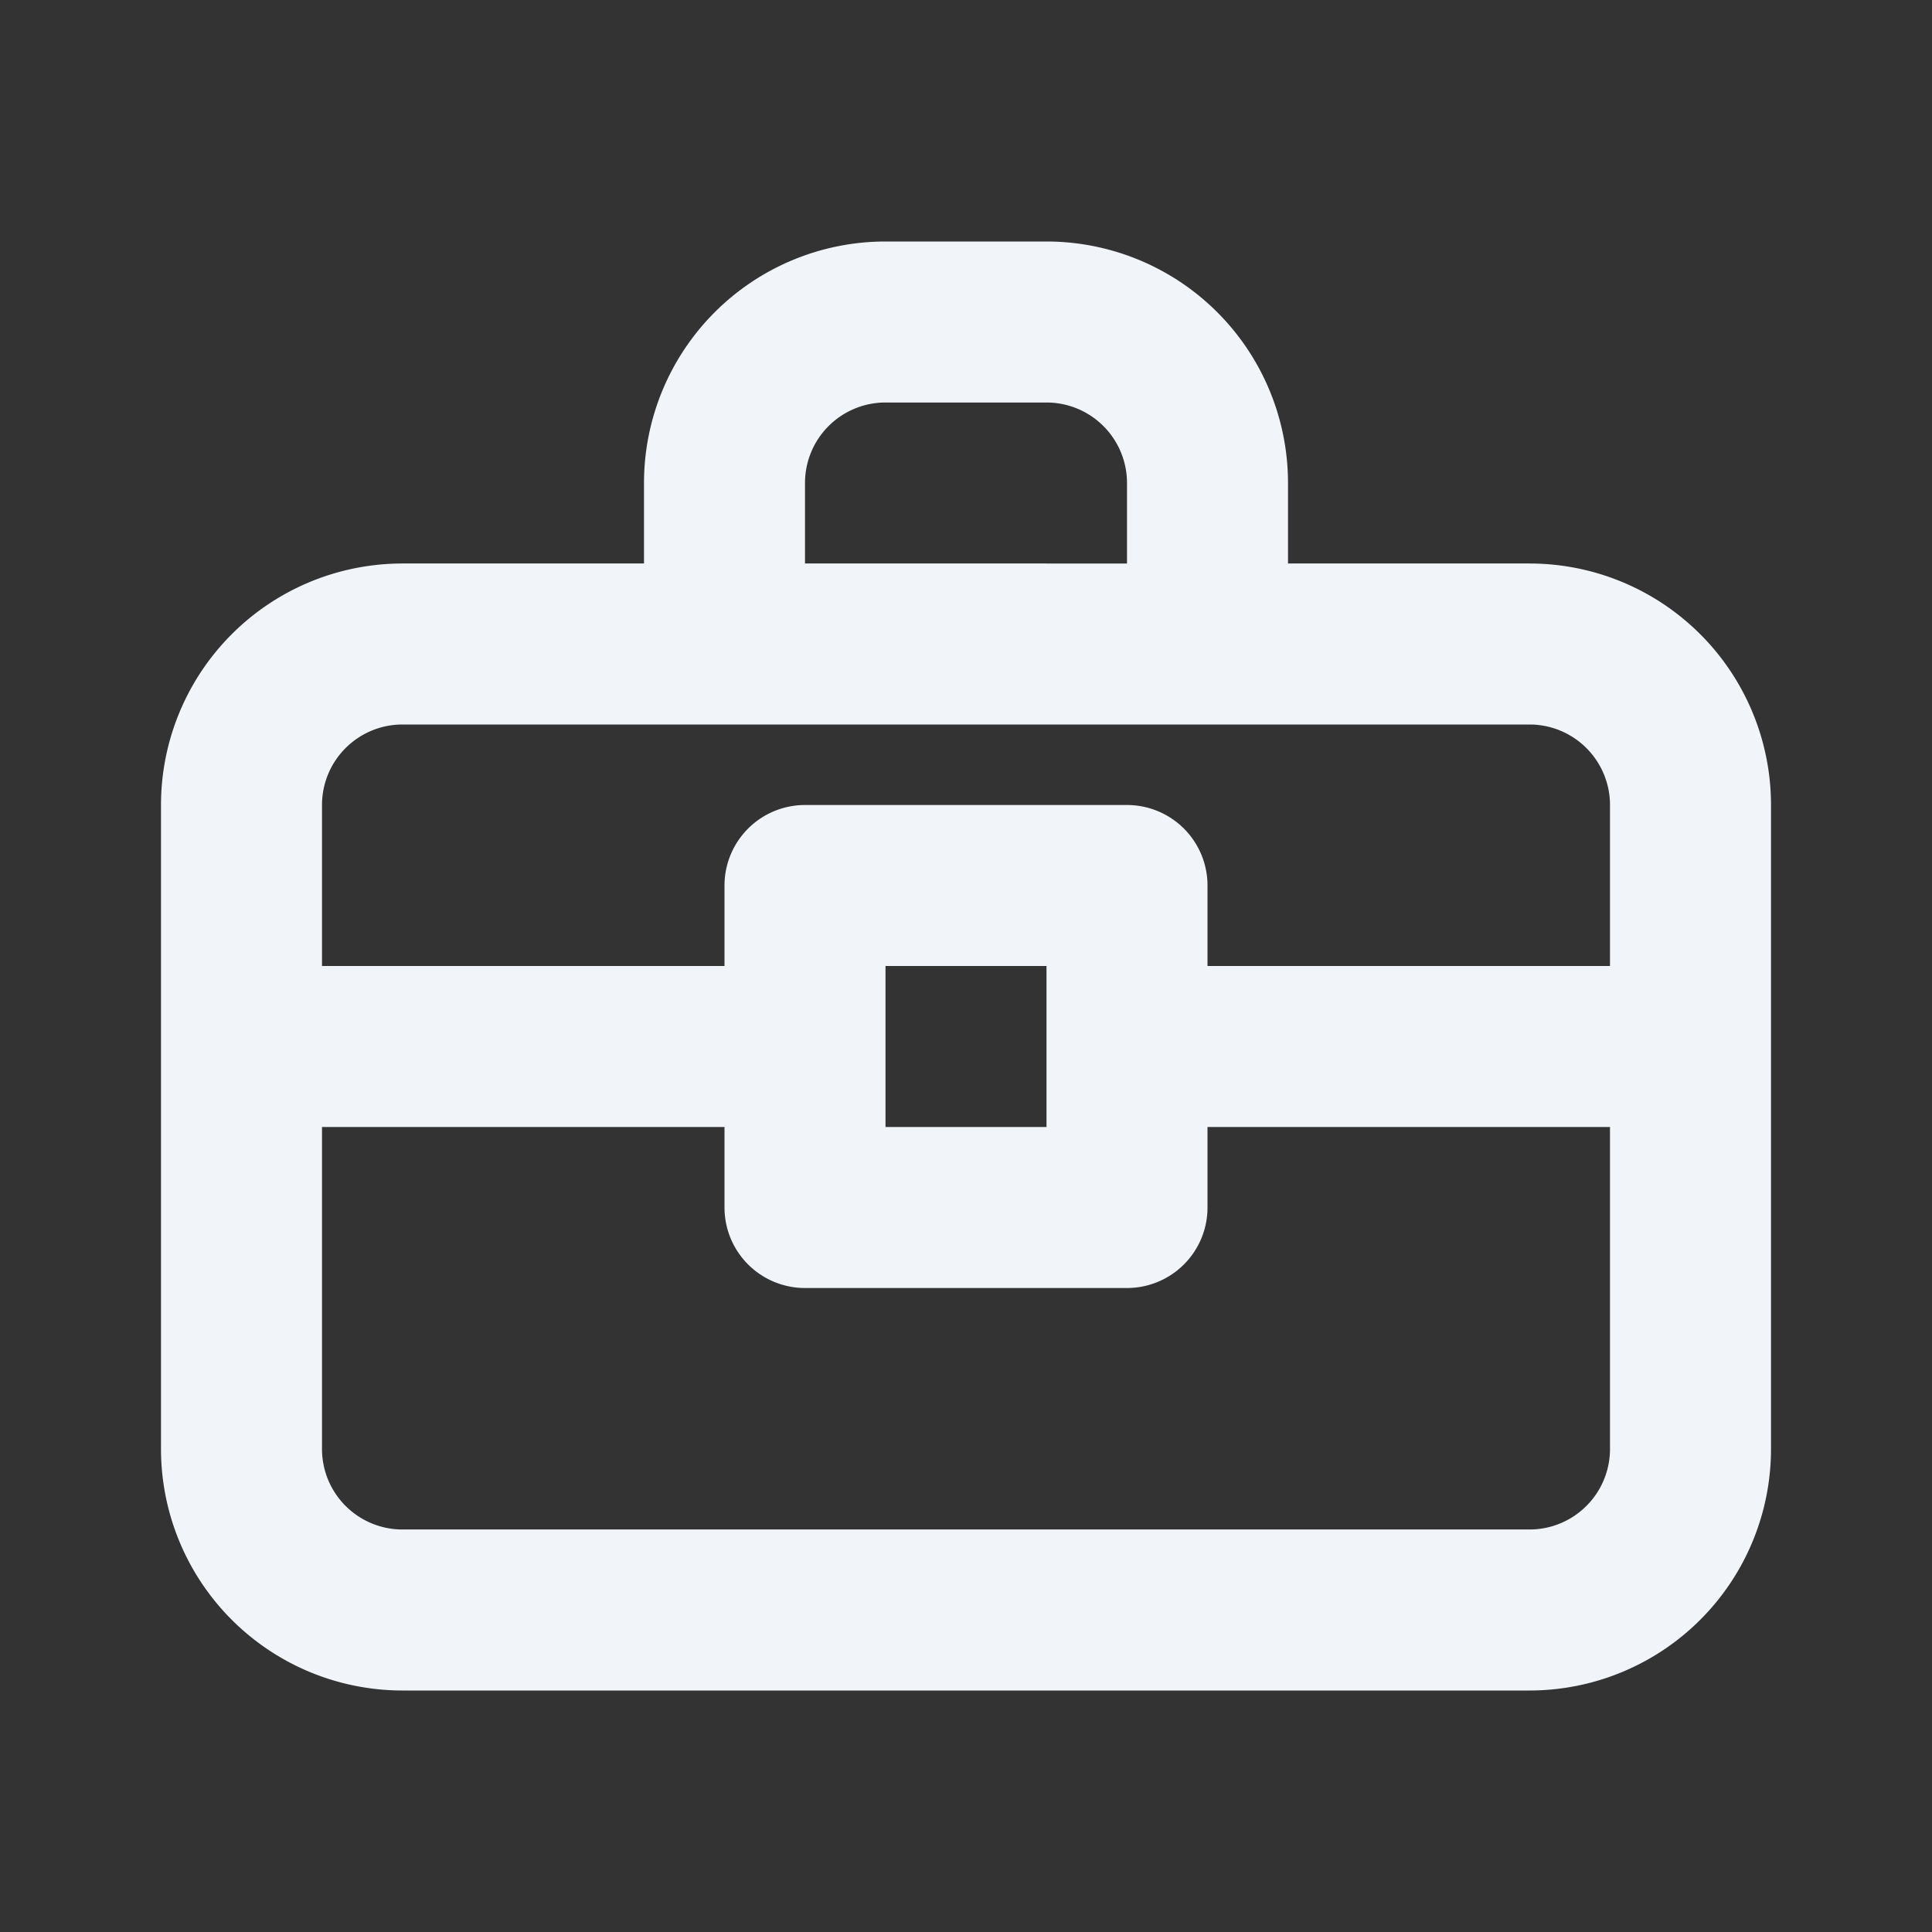 <svg xmlns="http://www.w3.org/2000/svg" width="22" height="22" viewBox="0 0 24 24">
    <rect x="0" y="0" width="24" height="24" fill="#333333" stroke="none"/>
    <path fill="none" stroke="#f1f5f9" stroke-linecap="round" stroke-linejoin="round"
        stroke-width="2"
        d="M15 8V6a2 2 0 0 0-2-2h-2a2 2 0 0 0-2 2v2m6 0h4a2 2 0 0 1 2 2v3m-6-5H9m0 0H5a2 2 0 0 0-2 2v3m0 0v5a2 2 0 0 0 2 2h14a2 2 0 0 0 2-2v-5M3 13h7m11 0h-7m0 0v-2h-4v2m4 0v2h-4v-2" />
</svg>